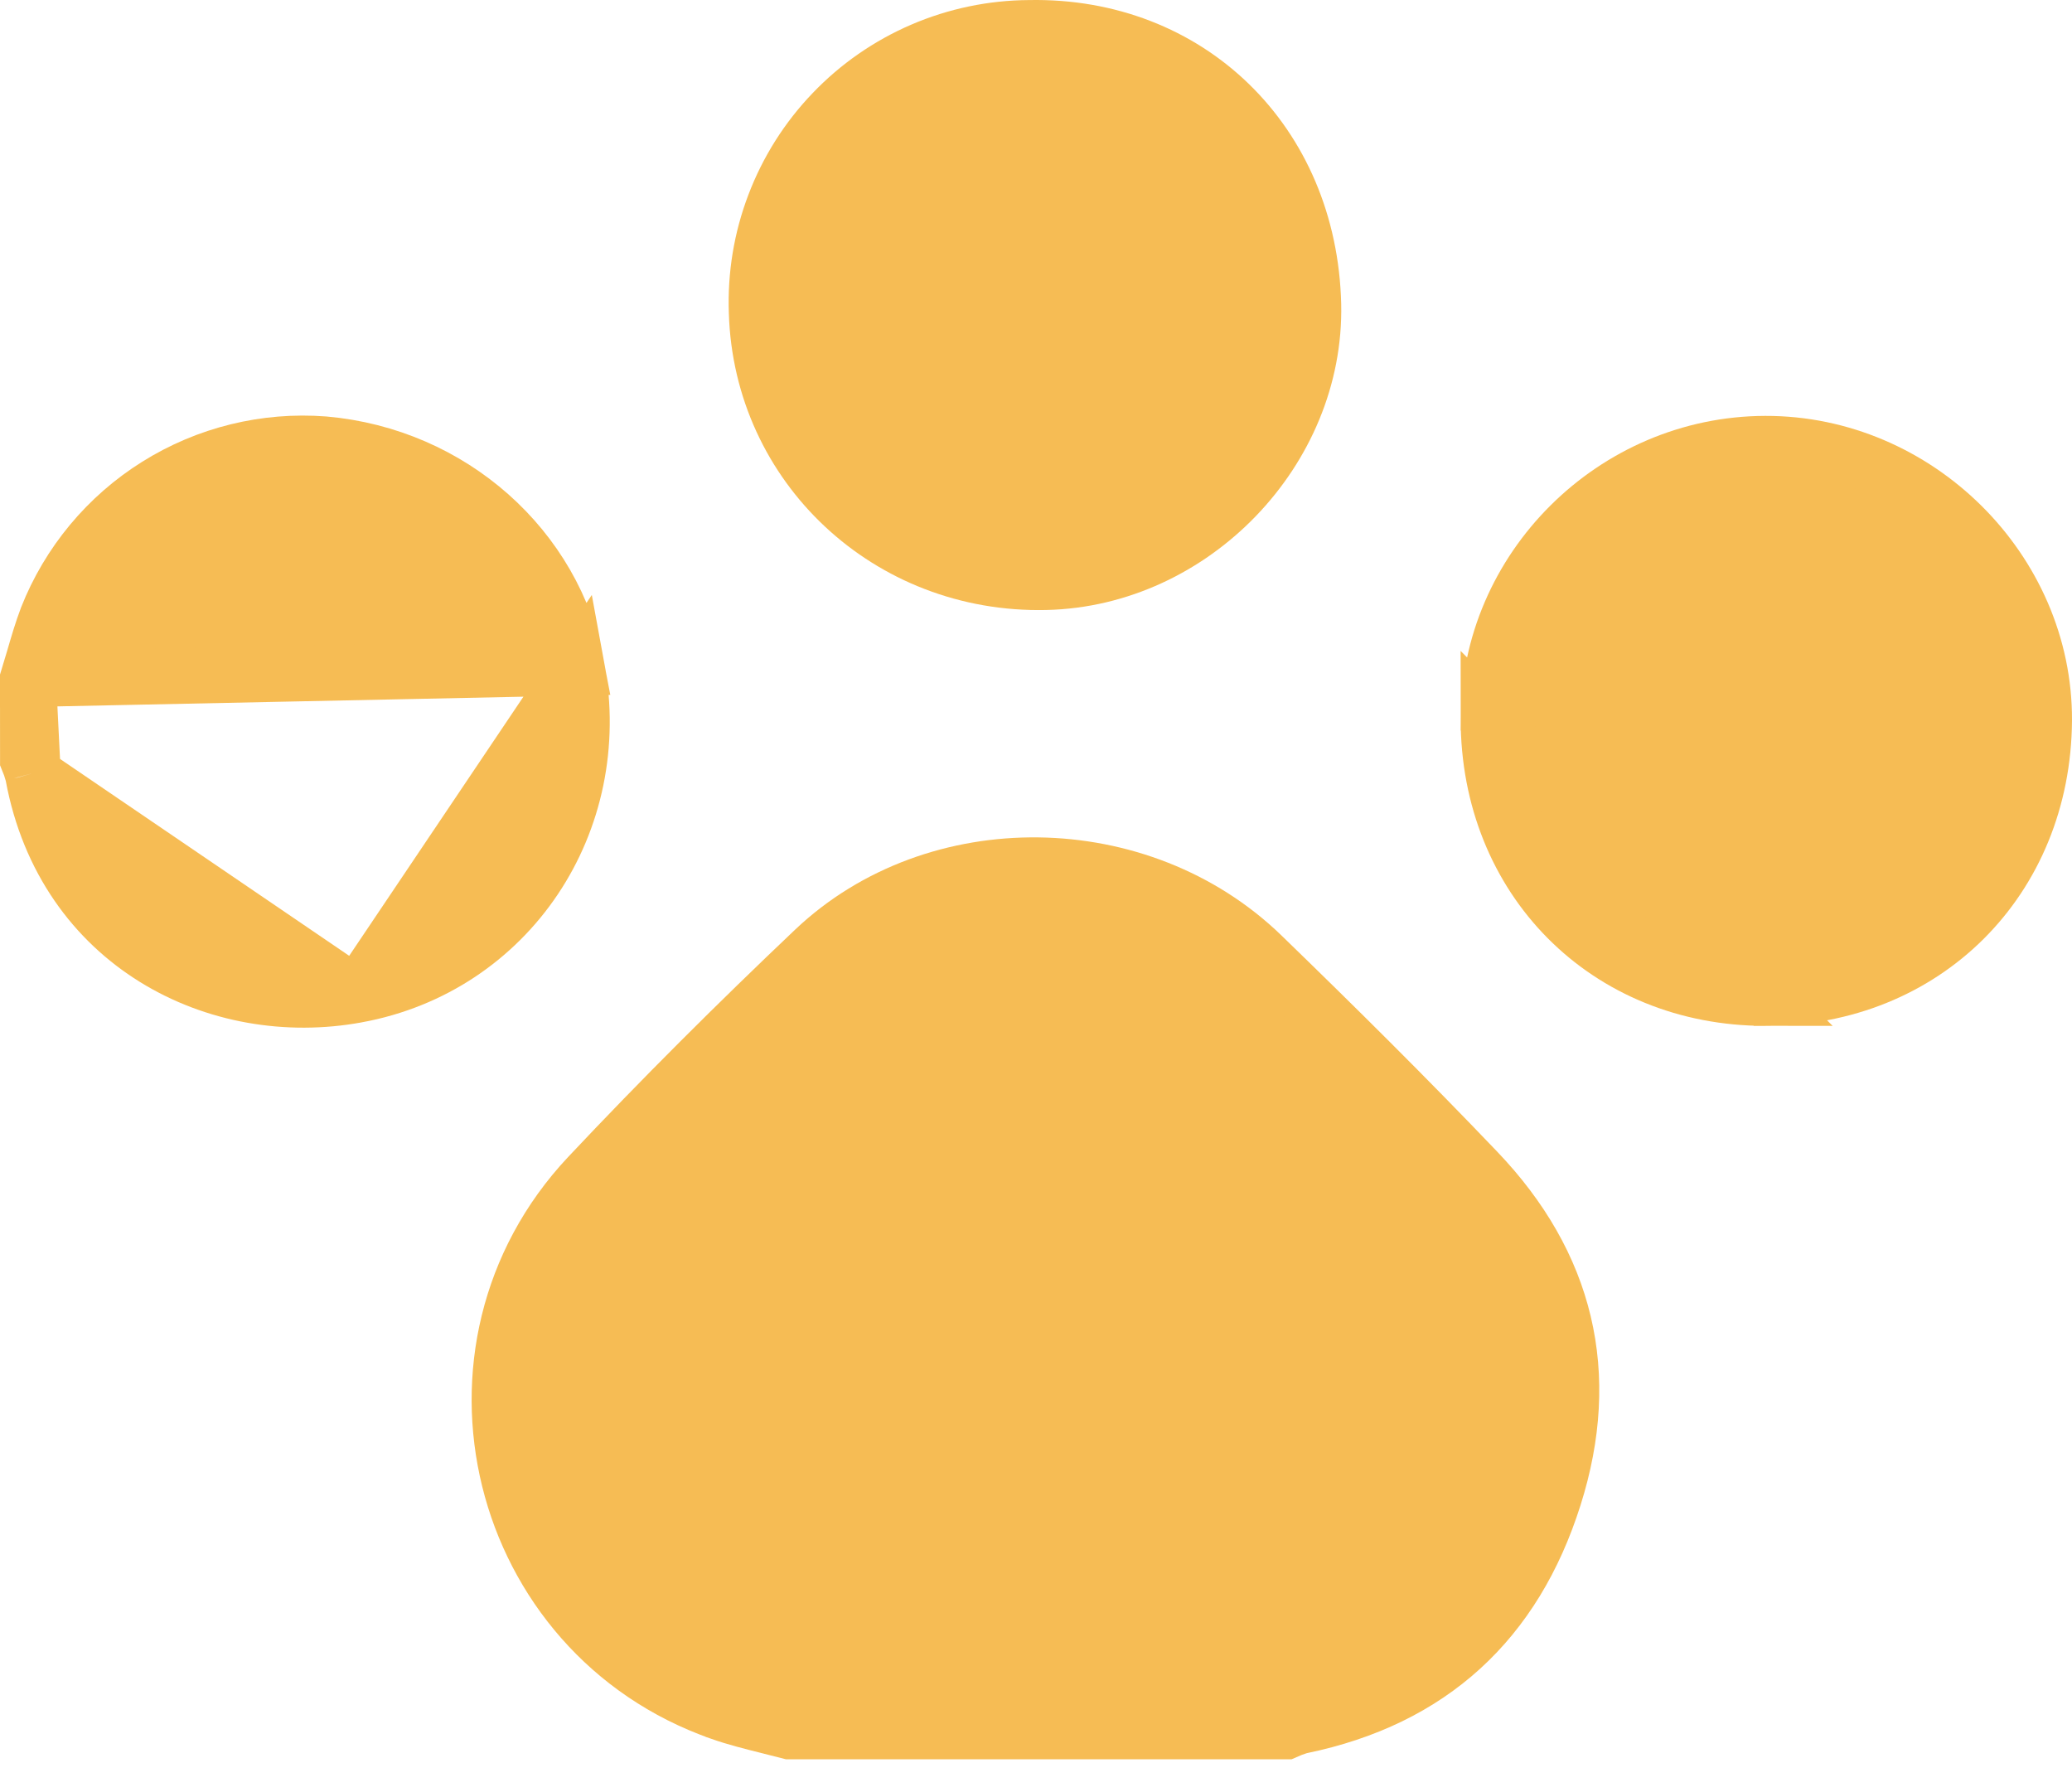 <svg width="37" height="32" viewBox="0 0 37 32" fill="none" xmlns="http://www.w3.org/2000/svg">
<path d="M12.865 30.576L12.864 30.575C8.861 29.17 7.605 24.096 10.508 21.003C11.81 19.619 13.161 18.273 14.542 16.963C16.708 14.909 20.362 14.955 22.537 17.064L22.537 17.064C23.838 18.325 25.124 19.6 26.372 20.907L26.372 20.907C27.972 22.579 28.441 24.535 27.747 26.726L27.747 26.726C27.043 28.952 25.552 30.336 23.233 30.815L23.209 30.82L23.186 30.827C23.109 30.851 23.033 30.88 22.959 30.913H14.097C13.959 30.877 13.828 30.844 13.702 30.813C13.408 30.739 13.139 30.672 12.865 30.576Z" fill="#F6BC54" stroke="#F6BC54"/>
<path d="M6.37 17.763L6.371 17.763C9.091 17.265 10.809 14.68 10.299 11.92L6.37 17.763ZM6.37 17.763C3.889 18.221 1.152 16.863 0.594 13.848L0.59 13.828M6.37 17.763L0.59 13.828M0.59 13.828L0.584 13.807M0.59 13.828L0.584 13.807M0.584 13.807C0.562 13.725 0.534 13.644 0.501 13.565L0.5 12.124M0.584 13.807L0.5 12.124M0.5 12.124C0.538 11.999 0.572 11.881 0.606 11.767C0.681 11.509 0.75 11.272 0.842 11.028C1.228 10.051 1.916 9.224 2.806 8.668C3.696 8.111 4.741 7.854 5.788 7.935C8.057 8.134 9.902 9.78 10.299 11.92L0.5 12.124Z" fill="#F6BC54" stroke="#F6BC54"/>
<path d="M31.525 17.818H31.526C34.363 17.821 36.481 15.713 36.5 12.862C36.512 10.18 34.229 7.919 31.523 7.926C28.818 7.933 26.583 10.163 26.583 12.837L31.525 17.818ZM31.525 17.818C28.693 17.818 26.584 15.697 26.583 12.837L31.525 17.818Z" fill="#F6BC54" stroke="#F6BC54"/>
<path d="M18.674 10.392L18.674 10.392C15.869 10.456 13.597 8.321 13.515 5.579L13.515 5.579L13.515 5.575C13.491 4.92 13.598 4.267 13.832 3.654C14.065 3.041 14.418 2.482 14.872 2.009C15.325 1.535 15.869 1.158 16.471 0.899C17.073 0.64 17.722 0.505 18.377 0.501V0.501L18.384 0.501C21.223 0.446 23.38 2.535 23.45 5.438C23.508 8.034 21.299 10.333 18.674 10.392Z" fill="#F6BC54" stroke="#F6BC54"/>
</svg>
